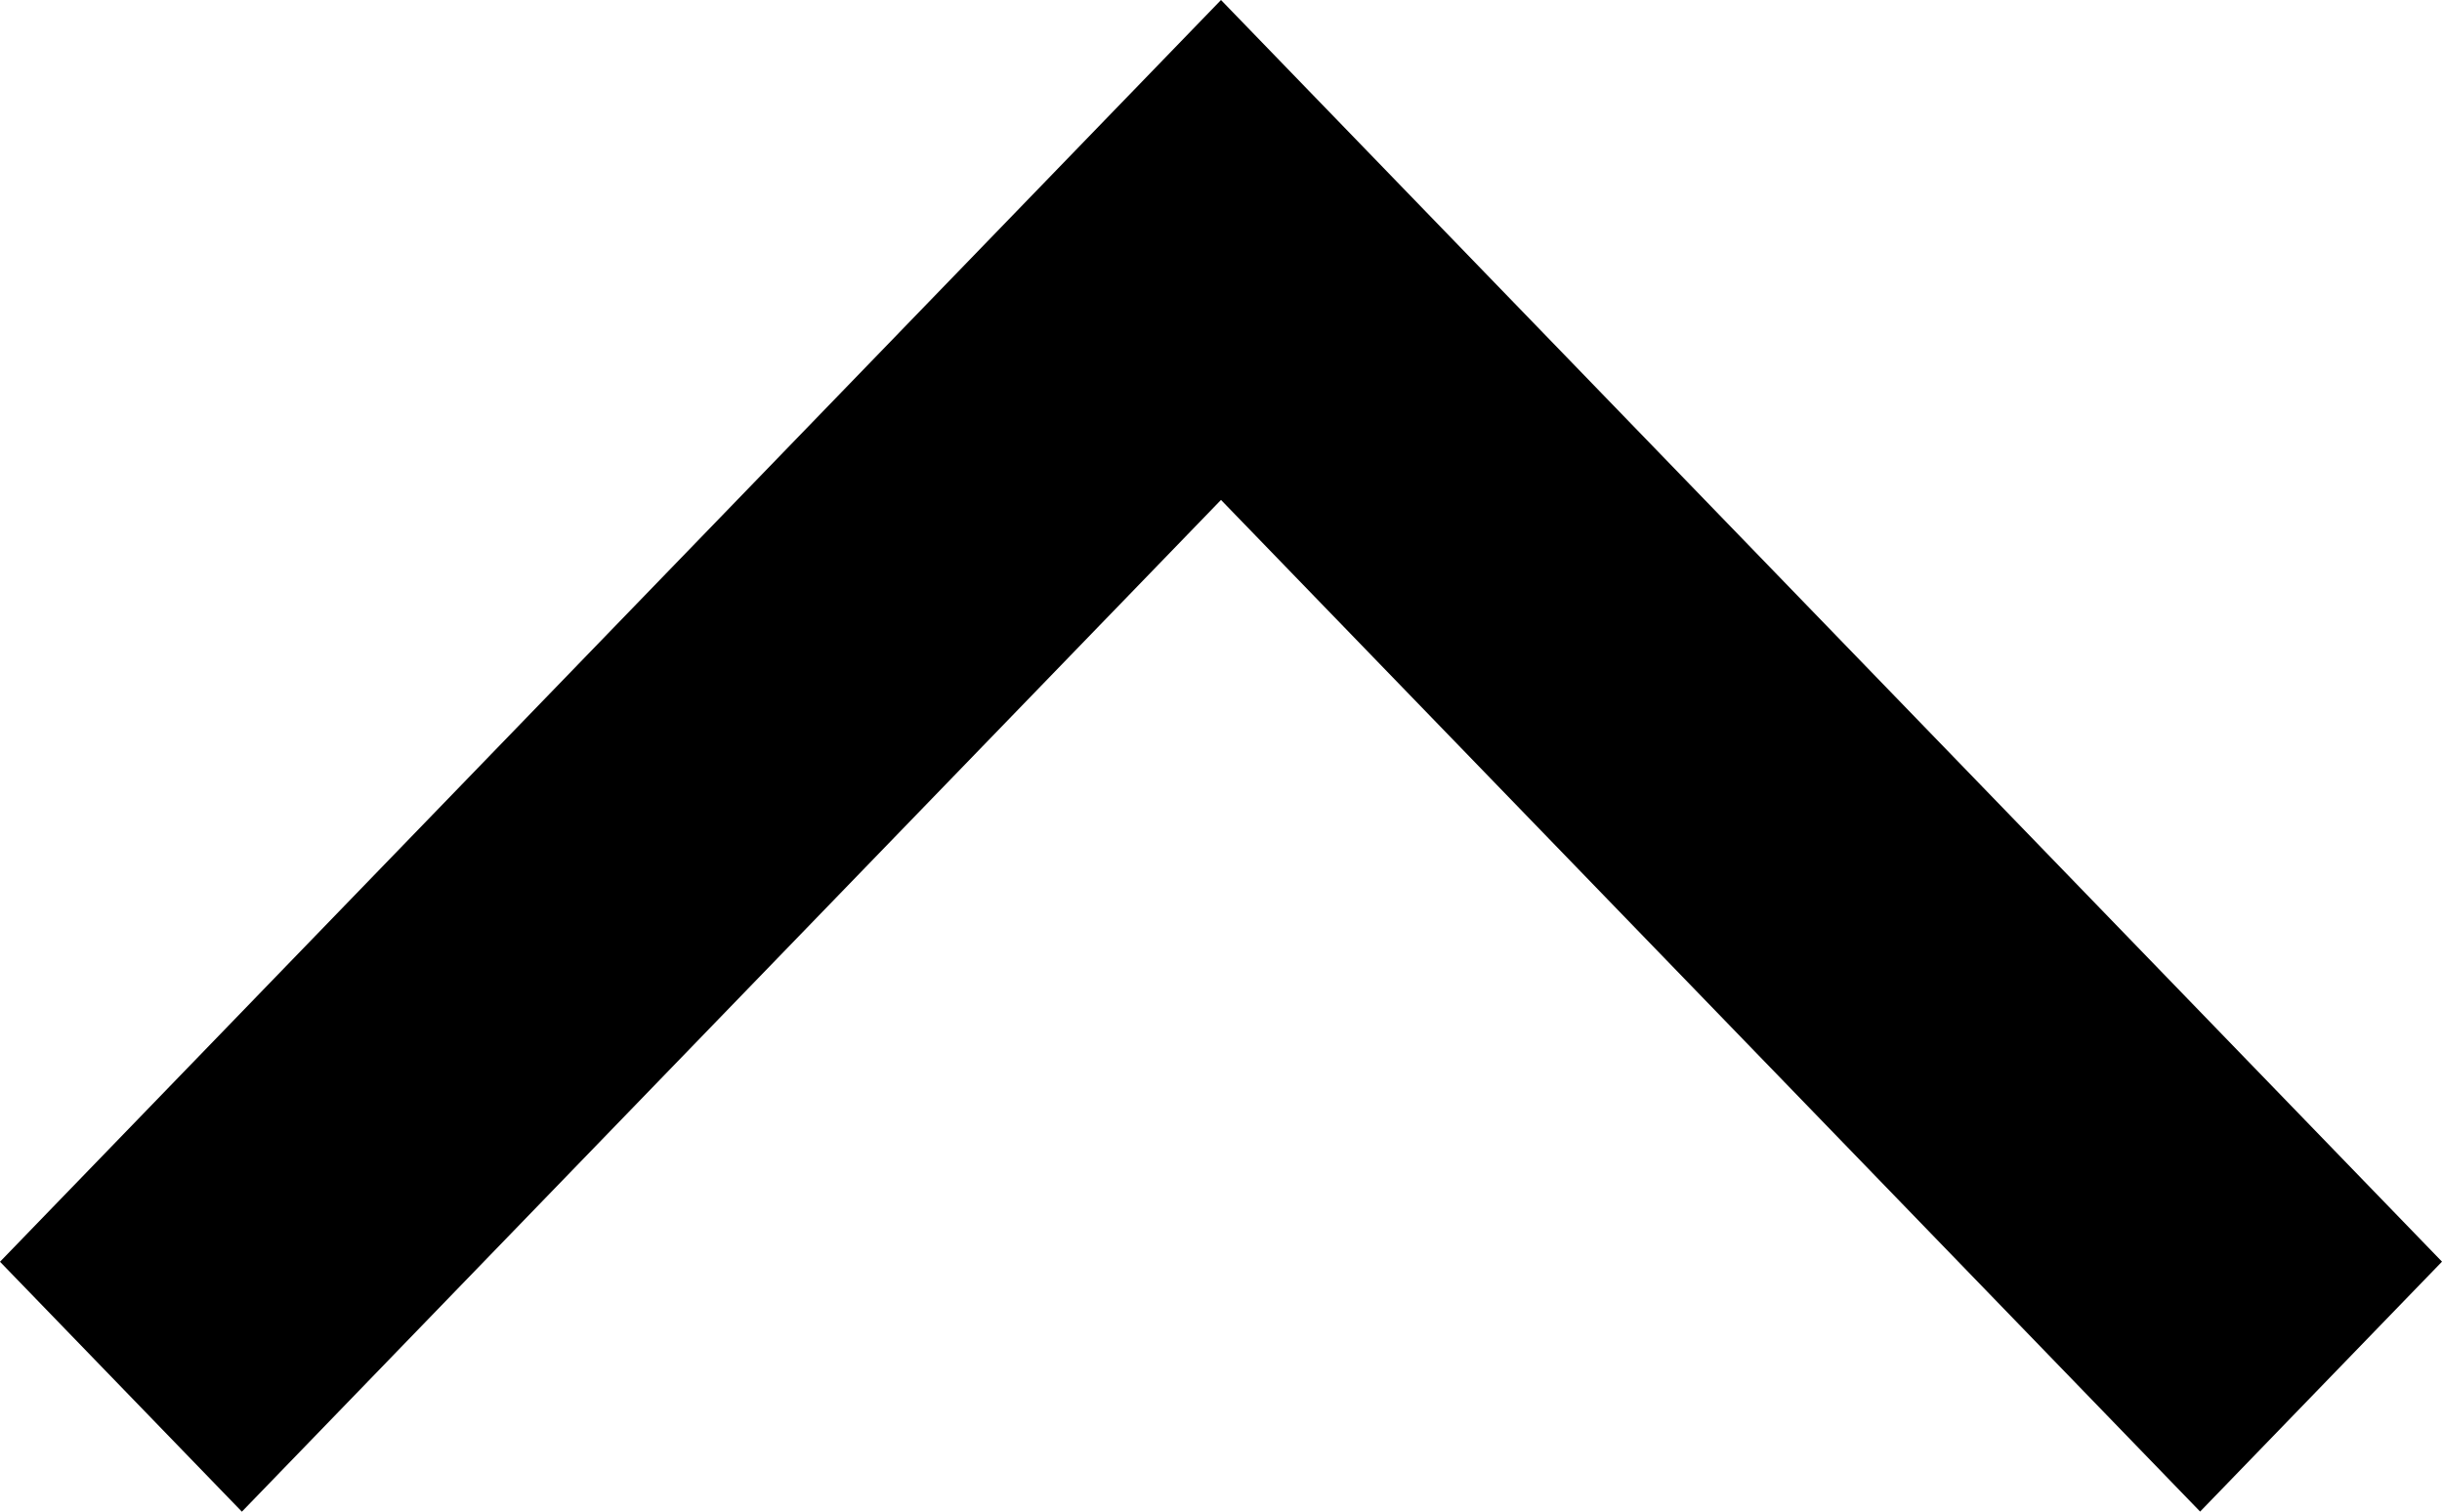 <svg xmlns="http://www.w3.org/2000/svg" width="25.482" height="15.775" viewBox="0 0 25.482 15.775">
  <path id="chevron_alt" d="M0,12.741,13.166,0l2.608,2.524L5.217,12.741,15.775,22.958l-2.608,2.524Z" transform="translate(25.482) rotate(90)" fill="currentColor"/>
</svg>
